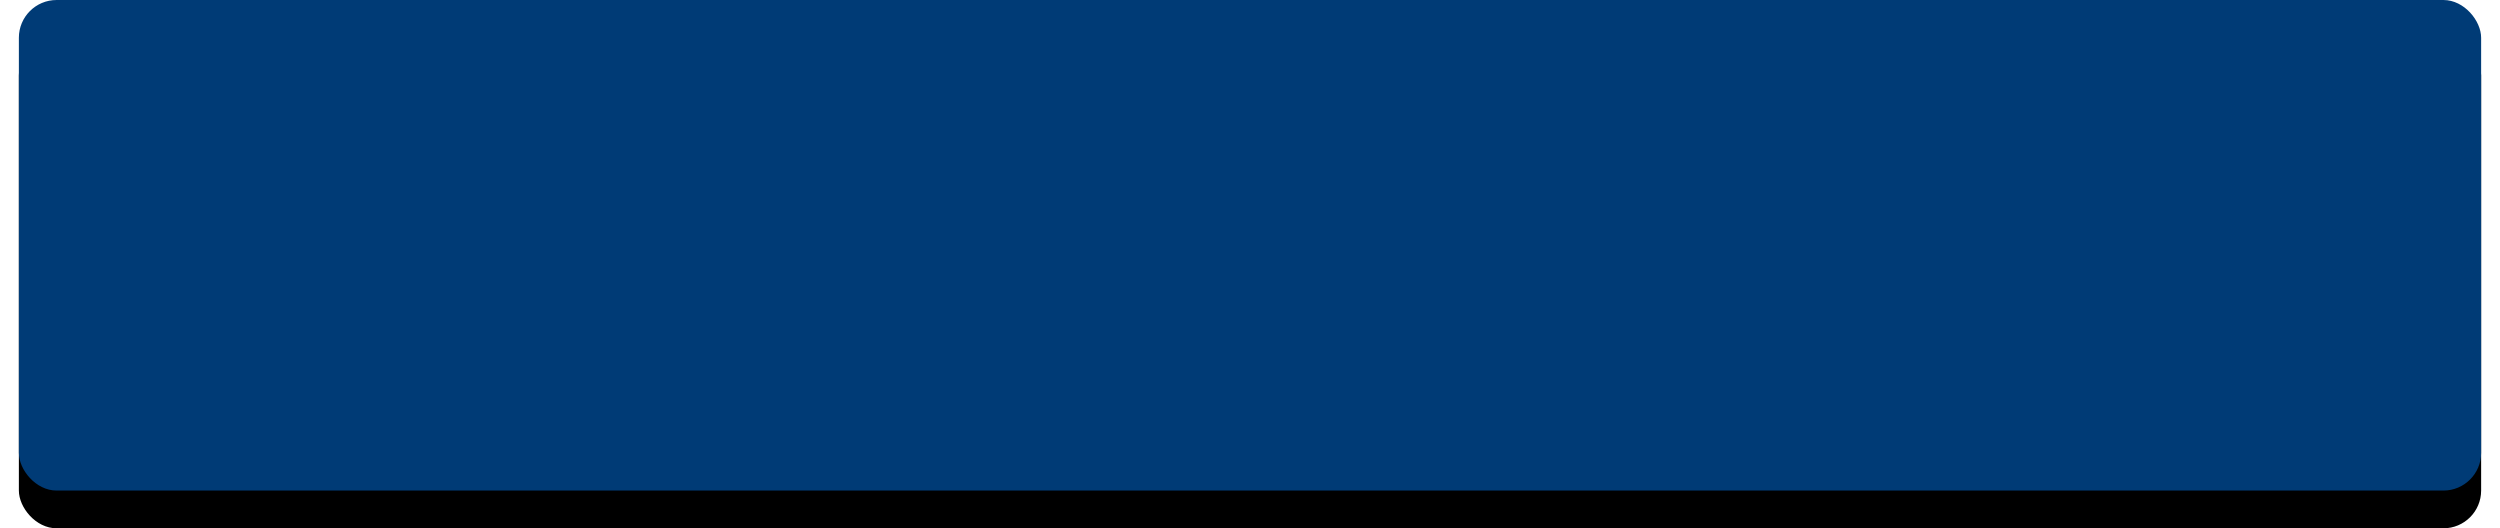 <svg xmlns="http://www.w3.org/2000/svg" xmlns:xlink="http://www.w3.org/1999/xlink" width="265" height="56" viewBox="0 0 265 56">
    <defs>
        <rect id="b" width="261" height="52" rx="4"/>
        <filter id="a" width="103.1%" height="119.2%" x="-1.5%" y="-3.8%" filterUnits="objectBoundingBox">
            <feOffset dy="2" in="SourceAlpha" result="shadowOffsetOuter1"/>
            <feColorMatrix in="shadowOffsetOuter1" result="shadowMatrixOuter1" values="0 0 0 0 0 0 0 0 0 0 0 0 0 0 0 0 0 0 0.24 0"/>
            <feOffset dy="2" in="SourceAlpha" result="shadowOffsetOuter2"/>
            <feGaussianBlur in="shadowOffsetOuter2" result="shadowBlurOuter2" stdDeviation="1"/>
            <feColorMatrix in="shadowBlurOuter2" result="shadowMatrixOuter2" values="0 0 0 0 0 0 0 0 0 0 0 0 0 0 0 0 0 0 0.12 0"/>
            <feMerge>
                <feMergeNode in="shadowMatrixOuter1"/>
                <feMergeNode in="shadowMatrixOuter2"/>
            </feMerge>
        </filter>
    </defs>
    <g fill="none" fill-rule="evenodd" transform="translate(2)">
        <use fill="#000" filter="url(#a)" xlink:href="#b"/>
        <use fill="#003B76" xlink:href="#b"/>
    </g>
</svg>
